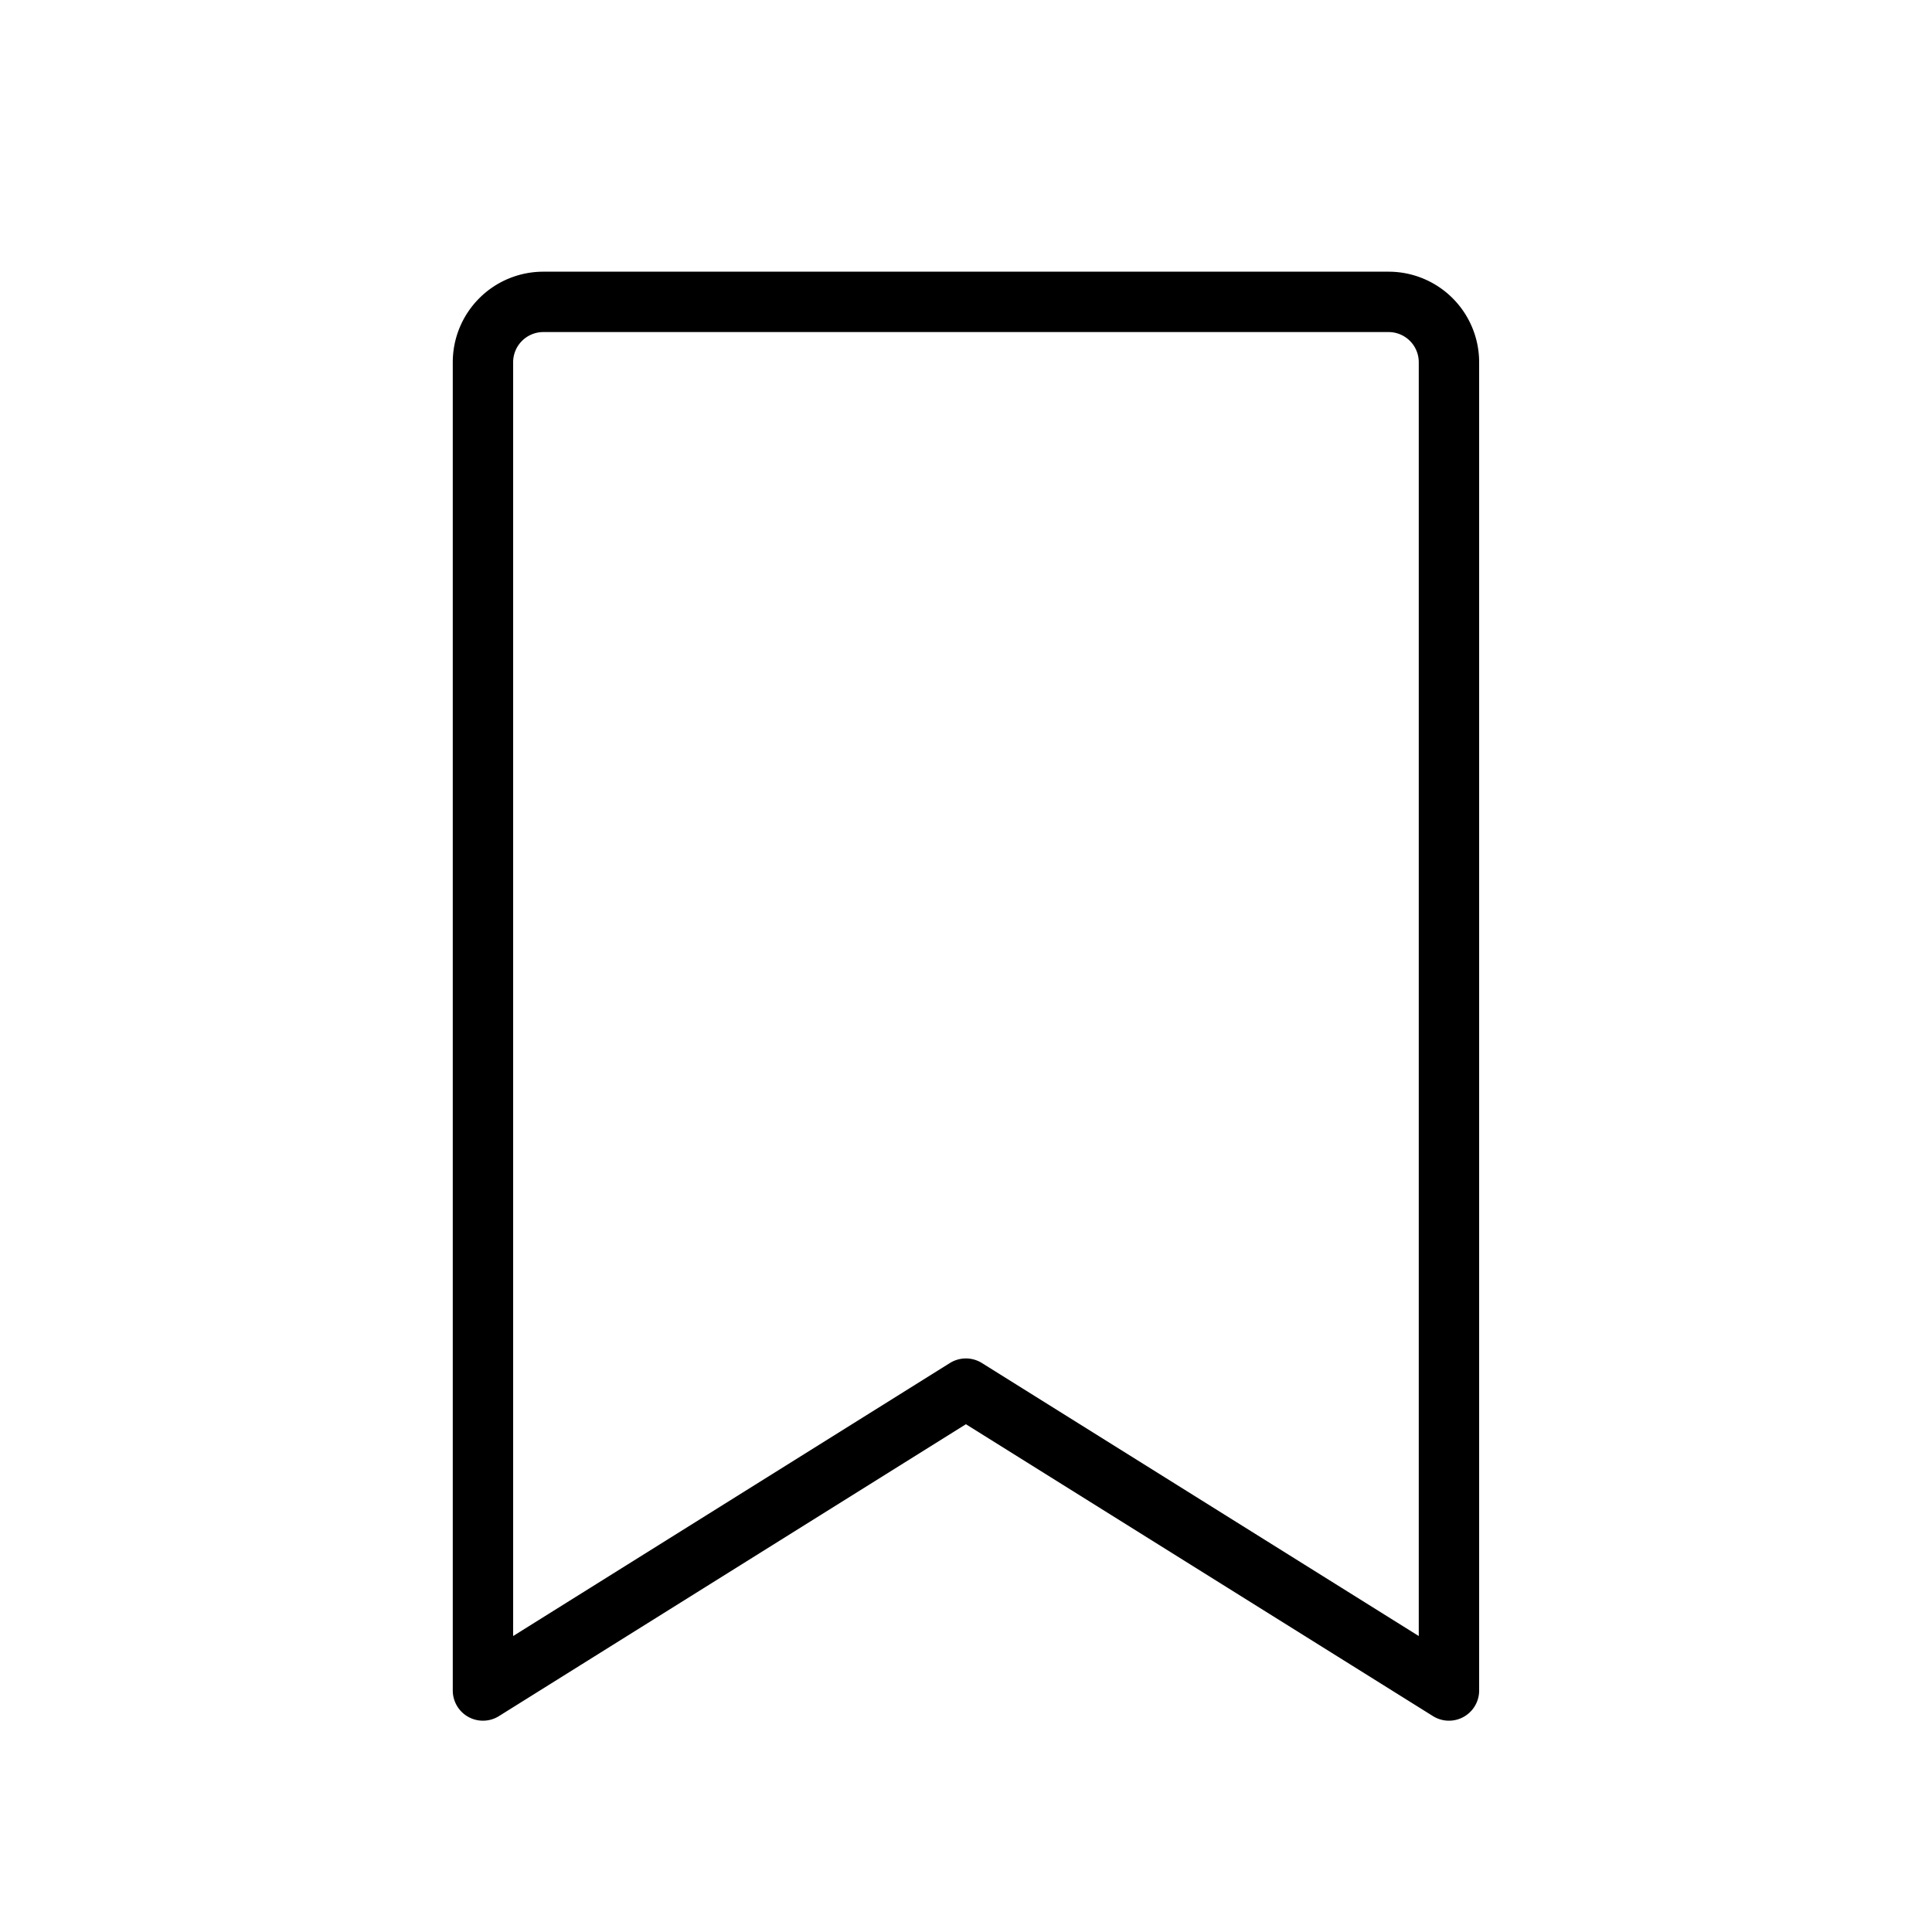 <svg xmlns="http://www.w3.org/2000/svg" viewBox="0 0 256 256" id="bookmark-simple">
  <rect width="256" height="256" fill="none"></rect>
  <path fill="none" stroke="#000" stroke-linecap="round" stroke-linejoin="round" stroke-width="8" d="M191.994,224l-64.007-40-63.993,40V48a8,8,0,0,1,8-8h112a8,8,0,0,1,8,8Z"></path>
</svg>
